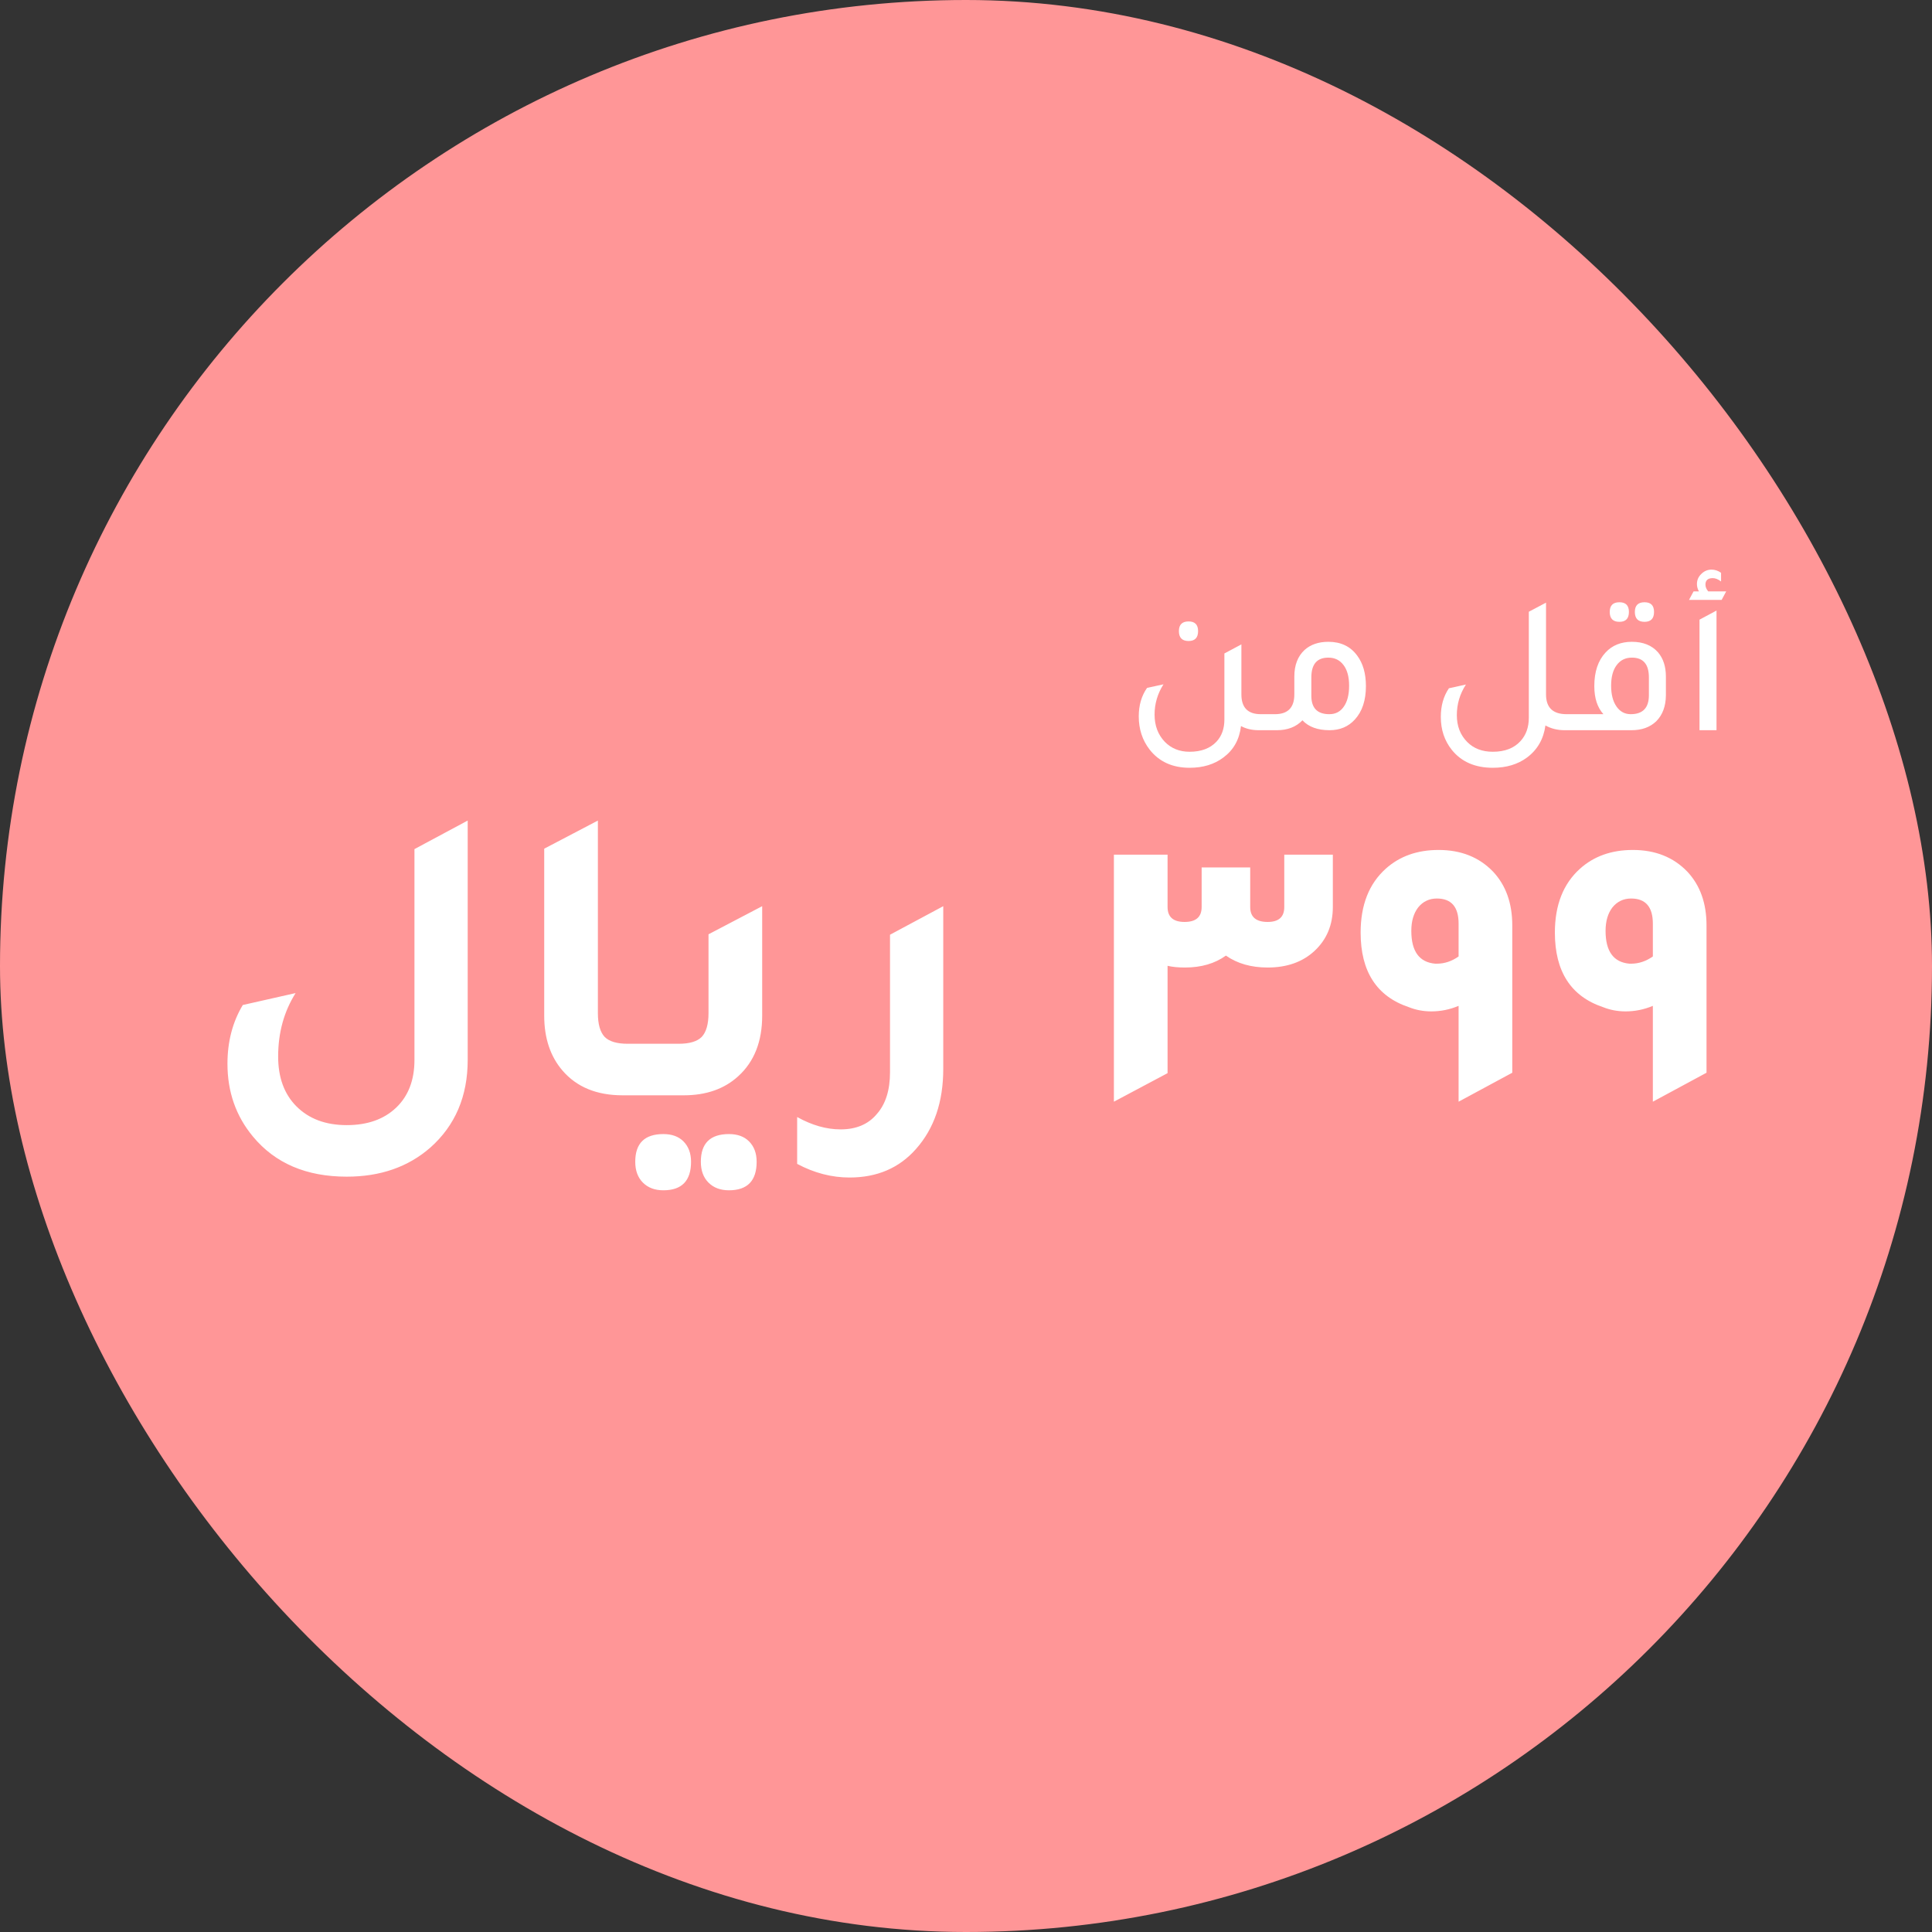 <svg width="127" height="127" viewBox="0 0 127 127" fill="none" xmlns="http://www.w3.org/2000/svg">
<rect x="0" y="0" width="127" height="127" fill="#333333" stroke="none"/>
<rect width="127" height="127" rx="63.5" fill="#FF9697"/>
<path d="M78.132 42.137C77.708 42.137 77.495 41.92 77.495 41.487C77.495 41.062 77.708 40.85 78.132 40.85C78.548 40.85 78.756 41.062 78.756 41.487C78.756 41.92 78.548 42.137 78.132 42.137ZM82.877 46.947H83.735V48H82.747C82.297 48 81.907 47.909 81.577 47.727C81.473 48.611 81.088 49.3 80.42 49.794C79.822 50.245 79.081 50.47 78.197 50.47C77.071 50.47 76.195 50.071 75.571 49.274C75.095 48.659 74.856 47.931 74.856 47.09C74.856 46.362 75.038 45.738 75.402 45.218L76.481 44.984C76.091 45.599 75.896 46.262 75.896 46.973C75.896 47.701 76.122 48.299 76.572 48.767C76.997 49.2 77.539 49.417 78.197 49.417C78.96 49.417 79.549 49.196 79.965 48.754C80.312 48.381 80.485 47.896 80.485 47.298V42.956L81.603 42.358V45.647C81.603 46.514 82.028 46.947 82.877 46.947ZM85.083 44.477C85.083 43.723 85.308 43.138 85.759 42.722C86.157 42.367 86.677 42.189 87.319 42.189C88.142 42.189 88.775 42.492 89.217 43.099C89.598 43.61 89.789 44.278 89.789 45.101C89.789 46.037 89.546 46.769 89.061 47.298C88.636 47.766 88.082 48 87.397 48C86.617 48 86.023 47.783 85.616 47.35C85.2 47.783 84.641 48 83.939 48H82.951V46.947H83.809C84.658 46.947 85.083 46.514 85.083 45.647V44.477ZM86.201 45.738C86.201 46.544 86.595 46.947 87.384 46.947C87.791 46.947 88.108 46.782 88.333 46.453C88.567 46.124 88.684 45.664 88.684 45.075C88.684 44.494 88.562 44.044 88.32 43.723C88.077 43.394 87.743 43.229 87.319 43.229C86.573 43.229 86.201 43.662 86.201 44.529V45.738ZM102.98 46.947H103.838V48H102.85C102.382 48 101.961 47.896 101.589 47.688C101.467 48.581 101.064 49.283 100.38 49.794C99.773 50.245 99.023 50.47 98.131 50.47C96.969 50.47 96.072 50.08 95.44 49.3C94.954 48.693 94.712 47.97 94.712 47.129C94.712 46.392 94.889 45.764 95.245 45.244L96.363 44.997C95.964 45.612 95.765 46.284 95.765 47.012C95.765 47.731 95.994 48.321 96.454 48.78C96.878 49.205 97.437 49.417 98.131 49.417C98.919 49.417 99.526 49.183 99.951 48.715C100.315 48.316 100.497 47.805 100.497 47.181V40.213L101.628 39.615V45.647C101.628 46.514 102.078 46.947 102.98 46.947ZM106.453 40.876C106.029 40.876 105.816 40.659 105.816 40.226C105.816 39.801 106.029 39.589 106.453 39.589C106.869 39.589 107.077 39.801 107.077 40.226C107.077 40.659 106.869 40.876 106.453 40.876ZM108.104 40.876C107.68 40.876 107.467 40.659 107.467 40.226C107.467 39.801 107.68 39.589 108.104 39.589C108.52 39.589 108.728 39.801 108.728 40.226C108.728 40.659 108.52 40.876 108.104 40.876ZM103.06 48V46.947H105.4C105.002 46.505 104.802 45.89 104.802 45.101C104.802 44.156 105.049 43.42 105.543 42.891C105.977 42.423 106.553 42.189 107.272 42.189C108.009 42.189 108.581 42.419 108.988 42.878C109.335 43.285 109.508 43.818 109.508 44.477V45.712C109.5 46.431 109.287 46.999 108.871 47.415C108.464 47.805 107.922 48 107.246 48H103.06ZM108.39 44.529C108.39 43.662 108.018 43.229 107.272 43.229C106.848 43.229 106.514 43.394 106.271 43.723C106.029 44.044 105.907 44.494 105.907 45.075C105.907 45.647 106.024 46.102 106.258 46.44C106.492 46.778 106.804 46.947 107.194 46.947C107.992 46.947 108.39 46.531 108.39 45.699V44.529ZM111.028 39.433L111.327 38.874H111.678C111.591 38.718 111.548 38.558 111.548 38.393C111.548 38.133 111.643 37.912 111.834 37.73C112.025 37.539 112.25 37.444 112.51 37.444C112.727 37.444 112.935 37.513 113.134 37.652V38.224C112.943 38.077 112.761 38.003 112.588 38.003C112.267 38.003 112.107 38.146 112.107 38.432C112.107 38.579 112.168 38.727 112.289 38.874H113.472L113.173 39.433H111.028ZM111.717 48V40.733L112.835 40.135V48H111.717Z" fill="white"/>
<path d="M30.744 69.676C30.744 72.065 29.923 73.988 28.28 75.444C26.824 76.713 24.995 77.348 22.792 77.348C20.142 77.348 18.088 76.471 16.632 74.716C15.512 73.372 14.952 71.776 14.952 69.928C14.952 68.472 15.288 67.184 15.96 66.064L19.432 65.28C18.667 66.493 18.284 67.884 18.284 69.452C18.284 70.833 18.686 71.925 19.488 72.728C20.309 73.549 21.411 73.96 22.792 73.96C24.155 73.96 25.238 73.577 26.04 72.812C26.843 72.047 27.244 71.001 27.244 69.676V55.816L30.744 53.94V69.676ZM40.926 72C39.227 72 37.911 71.459 36.978 70.376C36.175 69.443 35.774 68.239 35.774 66.764V55.788L39.302 53.94V66.596C39.302 67.324 39.451 67.847 39.75 68.164C40.049 68.463 40.553 68.612 41.262 68.612H43.782V72H40.926ZM42.094 72V68.612H44.614C45.323 68.612 45.827 68.463 46.126 68.164C46.424 67.847 46.574 67.324 46.574 66.596V61.416L50.102 59.568V66.764C50.102 68.463 49.579 69.788 48.534 70.74C47.619 71.58 46.424 72 44.95 72H42.094ZM43.606 78.244C43.046 78.244 42.598 78.076 42.262 77.74C41.926 77.404 41.758 76.947 41.758 76.368C41.758 75.155 42.374 74.548 43.606 74.548C44.166 74.548 44.604 74.707 44.922 75.024C45.258 75.36 45.426 75.808 45.426 76.368C45.426 77.619 44.819 78.244 43.606 78.244ZM47.918 78.244C47.358 78.244 46.91 78.076 46.574 77.74C46.238 77.404 46.07 76.947 46.07 76.368C46.07 75.155 46.686 74.548 47.918 74.548C48.478 74.548 48.916 74.707 49.234 75.024C49.57 75.36 49.738 75.808 49.738 76.368C49.738 77.619 49.131 78.244 47.918 78.244ZM62.005 70.264C62.005 72.429 61.408 74.184 60.213 75.528C59.112 76.779 57.656 77.404 55.845 77.404C54.669 77.404 53.521 77.105 52.401 76.508V73.428C53.372 73.969 54.324 74.24 55.257 74.24C56.284 74.24 57.077 73.904 57.637 73.232C58.216 72.579 58.505 71.664 58.505 70.488V61.444L62.005 59.568V70.264ZM84.422 56.18H87.614V59.624C87.614 60.8 87.212 61.761 86.41 62.508C85.626 63.236 84.599 63.6 83.33 63.6C82.247 63.6 81.332 63.339 80.586 62.816C79.858 63.339 78.962 63.6 77.898 63.6C77.45 63.6 77.067 63.563 76.75 63.488V70.544L73.222 72.42V56.18H76.75V59.624C76.75 60.277 77.123 60.604 77.87 60.604C78.616 60.604 78.99 60.277 78.99 59.624V57.02H82.182V59.624C82.182 60.277 82.564 60.604 83.33 60.604C84.058 60.604 84.422 60.277 84.422 59.624V56.18ZM95.881 72.42V66.12C95.302 66.363 94.705 66.484 94.089 66.484C93.566 66.484 93.072 66.391 92.605 66.204C90.496 65.495 89.441 63.861 89.441 61.304C89.441 59.493 89.992 58.093 91.093 57.104C92.008 56.283 93.165 55.872 94.565 55.872C96.04 55.872 97.234 56.348 98.149 57.3C98.989 58.196 99.409 59.372 99.409 60.828V70.516L95.881 72.42ZM95.881 60.716C95.881 59.615 95.405 59.064 94.453 59.064C93.949 59.064 93.538 59.26 93.221 59.652C92.922 60.044 92.773 60.557 92.773 61.192C92.773 62.536 93.296 63.255 94.341 63.348C94.397 63.348 94.434 63.348 94.453 63.348C94.957 63.348 95.433 63.189 95.881 62.872V60.716ZM108.65 72.42V66.12C108.072 66.363 107.474 66.484 106.858 66.484C106.336 66.484 105.841 66.391 105.374 66.204C103.265 65.495 102.21 63.861 102.21 61.304C102.21 59.493 102.761 58.093 103.862 57.104C104.777 56.283 105.934 55.872 107.334 55.872C108.809 55.872 110.004 56.348 110.918 57.3C111.758 58.196 112.178 59.372 112.178 60.828V70.516L108.65 72.42ZM108.65 60.716C108.65 59.615 108.174 59.064 107.222 59.064C106.718 59.064 106.308 59.26 105.99 59.652C105.692 60.044 105.542 60.557 105.542 61.192C105.542 62.536 106.065 63.255 107.11 63.348C107.166 63.348 107.204 63.348 107.222 63.348C107.726 63.348 108.202 63.189 108.65 62.872V60.716Z" fill="white"/>
</svg>
